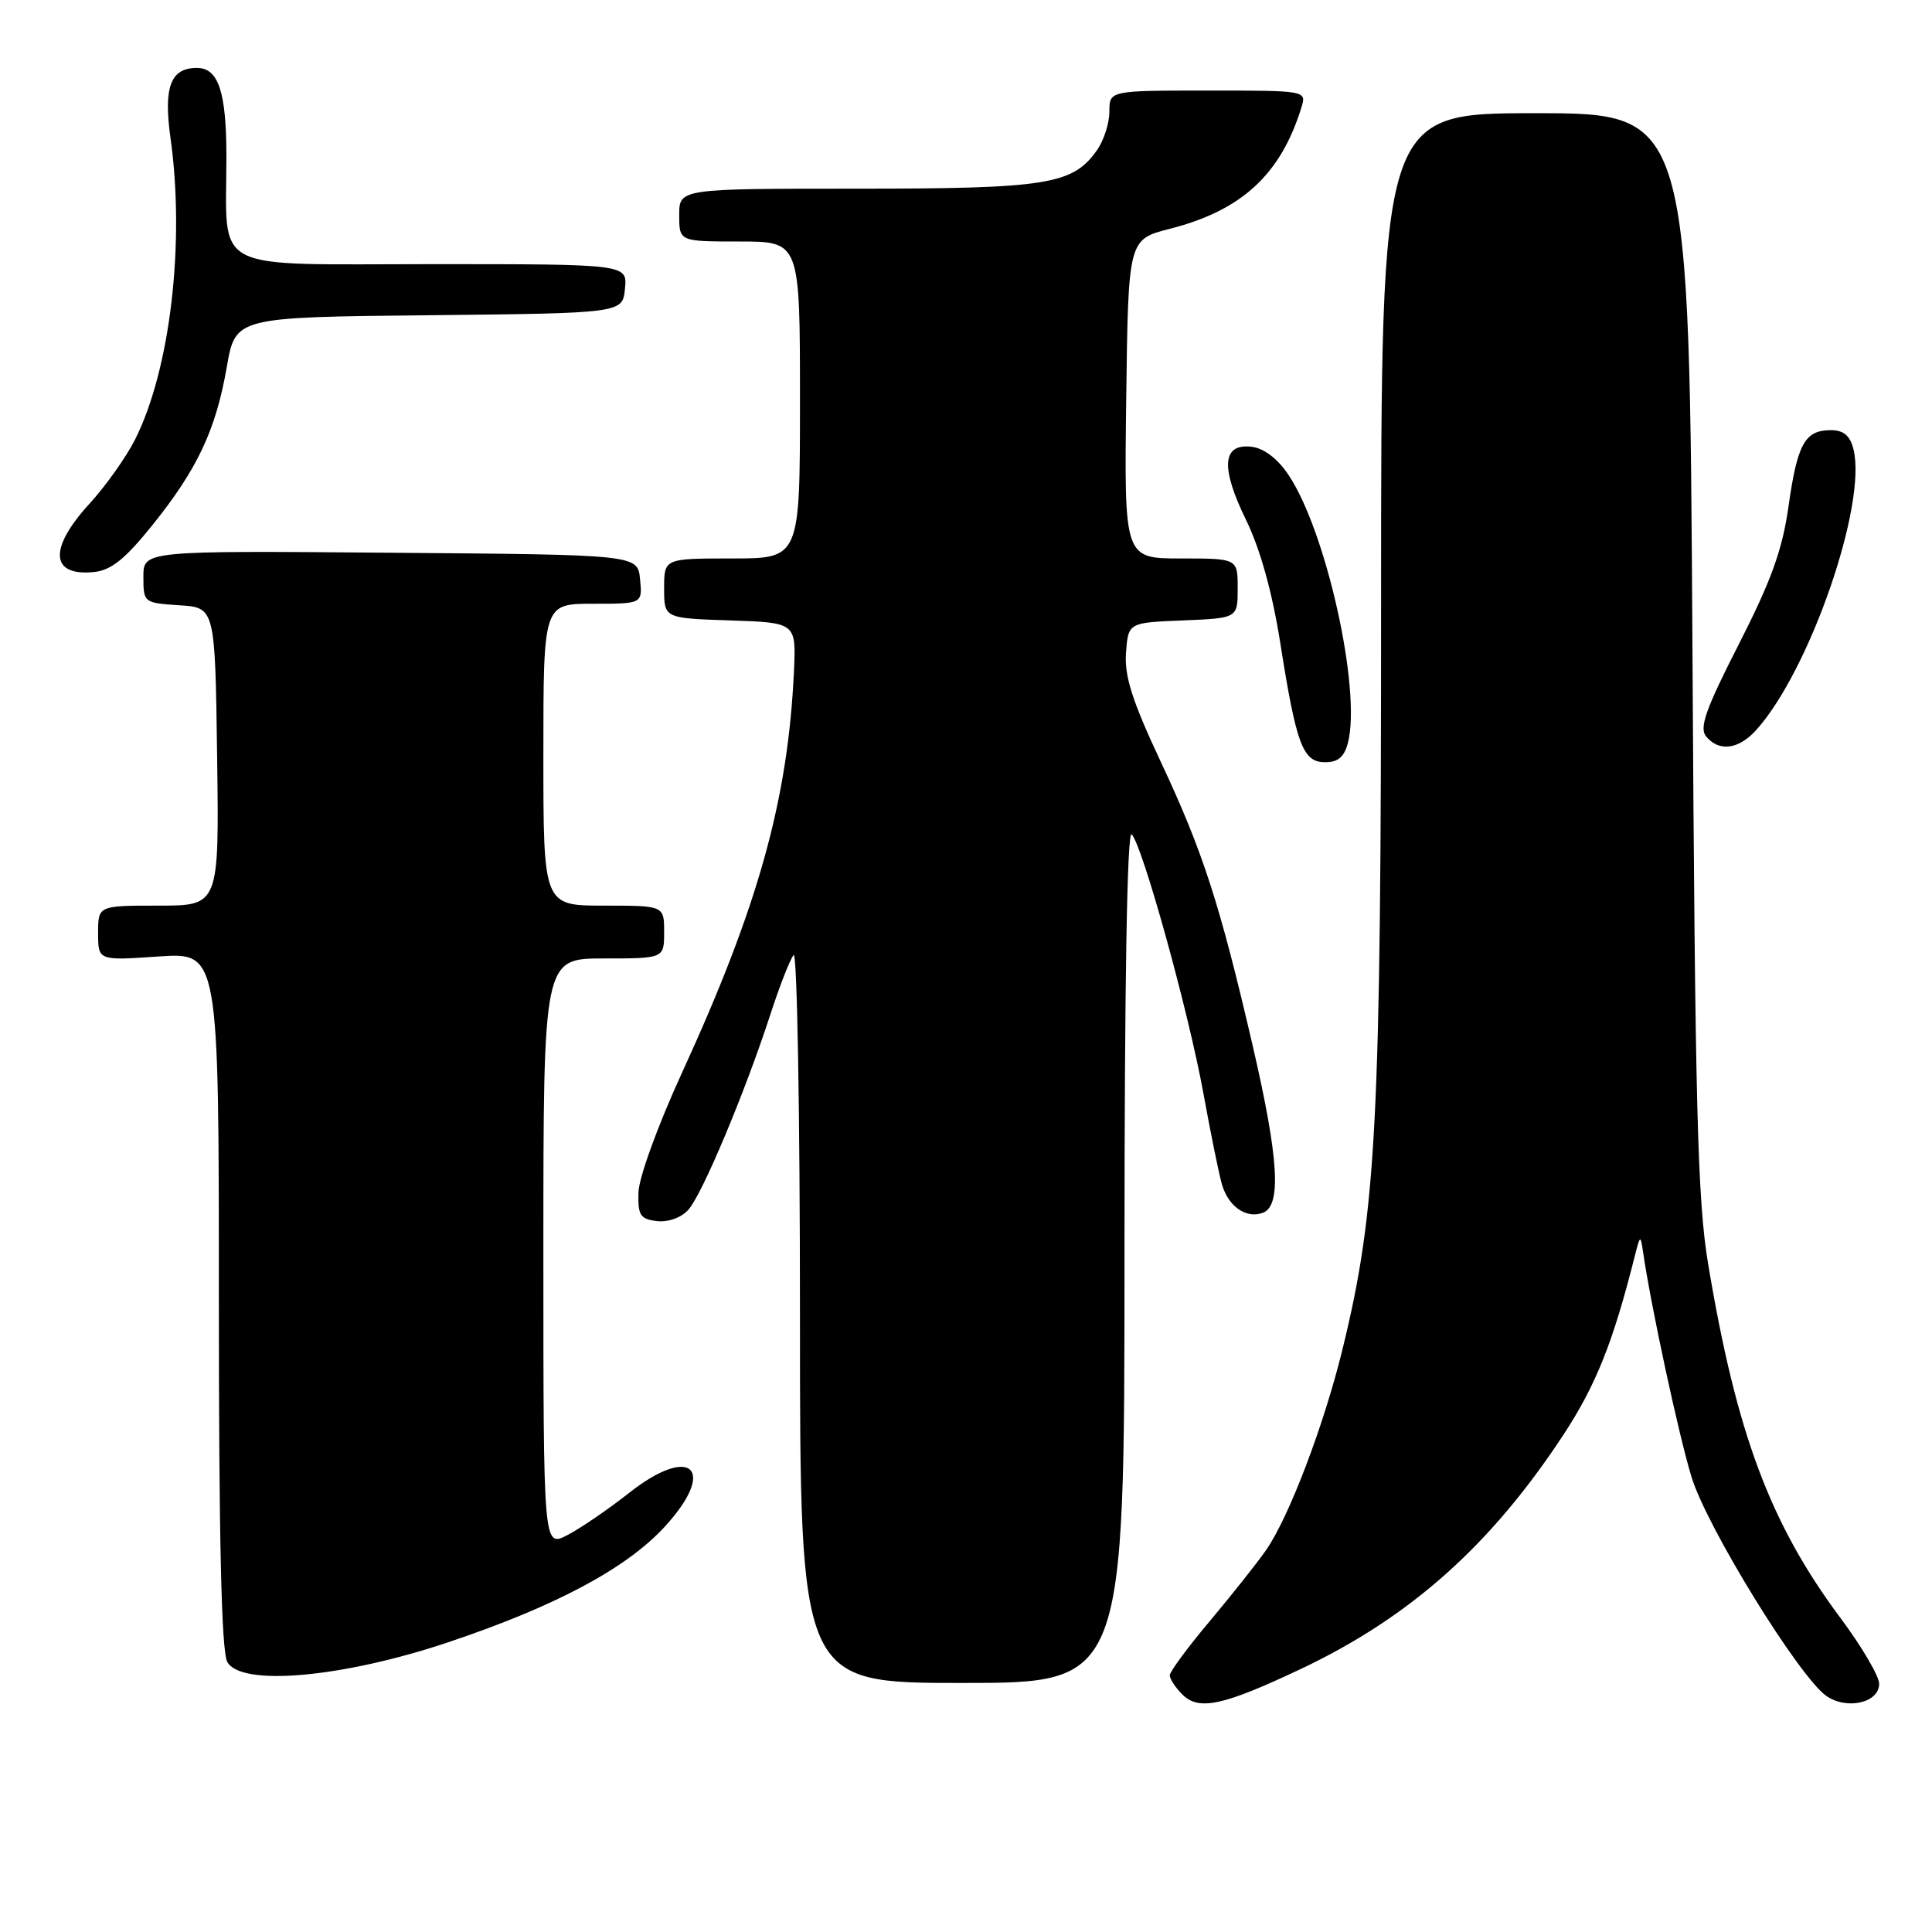 <?xml version="1.0" encoding="UTF-8" standalone="no"?>
<!DOCTYPE svg PUBLIC "-//W3C//DTD SVG 1.1//EN" "http://www.w3.org/Graphics/SVG/1.1/DTD/svg11.dtd" >
<svg xmlns="http://www.w3.org/2000/svg" xmlns:xlink="http://www.w3.org/1999/xlink" version="1.1" viewBox="0 0 256 256">
 <g >
 <path fill="currentColor"
d=" M 172.34 221.16 C 186.85 214.30 197.55 204.76 207.18 190.09 C 211.46 183.56 213.74 177.87 216.60 166.50 C 217.34 163.59 217.37 163.57 217.73 166.00 C 218.79 173.25 222.47 190.29 224.15 195.76 C 226.21 202.43 238.39 222.19 242.00 224.72 C 244.71 226.61 249.00 225.63 249.00 223.12 C 249.00 222.10 246.69 218.17 243.87 214.39 C 234.55 201.88 230.09 189.95 226.34 167.50 C 224.92 159.00 224.61 146.79 224.26 86.25 C 223.85 15.00 223.85 15.00 203.42 15.00 C 183.00 15.00 183.00 15.00 183.00 79.76 C 183.00 148.85 182.41 160.31 177.88 178.82 C 175.40 188.95 170.78 201.07 167.74 205.43 C 166.56 207.12 163.21 211.34 160.30 214.81 C 157.38 218.28 155.00 221.51 155.00 221.99 C 155.00 222.46 155.75 223.61 156.66 224.52 C 158.85 226.71 162.03 226.03 172.34 221.16 Z  M 149.00 166.30 C 149.00 130.43 149.35 109.95 149.95 110.55 C 151.38 111.98 157.53 134.19 159.48 145.00 C 160.43 150.22 161.52 155.59 161.91 156.93 C 162.77 159.89 165.16 161.54 167.36 160.69 C 169.83 159.74 169.44 153.46 165.98 138.53 C 161.63 119.75 159.38 112.82 153.84 101.01 C 150.02 92.87 148.98 89.61 149.20 86.51 C 149.50 82.50 149.50 82.50 156.75 82.21 C 164.00 81.91 164.00 81.91 164.00 77.96 C 164.00 74.00 164.00 74.00 156.48 74.00 C 148.96 74.00 148.96 74.00 149.23 52.86 C 149.50 31.73 149.50 31.73 155.00 30.32 C 164.53 27.89 169.69 23.14 172.44 14.25 C 173.13 12.00 173.13 12.00 160.07 12.00 C 147.00 12.00 147.00 12.00 147.00 14.78 C 147.00 16.31 146.27 18.60 145.37 19.88 C 142.16 24.46 138.79 25.00 113.53 25.00 C 90.00 25.00 90.00 25.00 90.00 28.50 C 90.00 32.00 90.00 32.00 98.00 32.00 C 106.00 32.00 106.00 32.00 106.00 53.00 C 106.00 74.00 106.00 74.00 97.00 74.00 C 88.00 74.00 88.00 74.00 88.00 77.96 C 88.00 81.92 88.00 81.92 96.75 82.21 C 105.50 82.50 105.50 82.50 105.20 89.00 C 104.40 106.07 100.46 120.15 90.32 142.25 C 87.18 149.09 84.65 156.04 84.60 158.00 C 84.51 161.04 84.84 161.54 87.05 161.80 C 88.55 161.97 90.27 161.35 91.21 160.30 C 93.06 158.24 98.70 144.79 102.05 134.50 C 103.30 130.65 104.70 127.07 105.16 126.55 C 105.62 126.03 106.00 147.51 106.00 174.30 C 106.00 223.00 106.00 223.00 127.50 223.00 C 149.00 223.00 149.00 223.00 149.00 166.30 Z  M 59.39 217.61 C 73.56 212.86 82.96 207.85 88.04 202.34 C 95.12 194.66 91.60 191.30 83.33 197.84 C 80.59 200.00 76.93 202.50 75.18 203.41 C 72.00 205.05 72.00 205.05 72.00 166.03 C 72.00 127.00 72.00 127.00 80.00 127.00 C 88.00 127.00 88.00 127.00 88.00 123.50 C 88.00 120.00 88.00 120.00 80.00 120.00 C 72.00 120.00 72.00 120.00 72.00 100.00 C 72.00 80.00 72.00 80.00 78.56 80.00 C 85.13 80.00 85.13 80.00 84.81 76.75 C 84.50 73.50 84.50 73.50 51.75 73.24 C 19.00 72.97 19.00 72.97 19.00 76.43 C 19.00 79.85 19.06 79.89 23.75 80.20 C 28.50 80.50 28.50 80.50 28.77 100.25 C 29.04 120.00 29.04 120.00 21.02 120.00 C 13.00 120.00 13.00 120.00 13.00 123.64 C 13.00 127.29 13.00 127.29 21.00 126.74 C 29.00 126.19 29.00 126.19 29.00 172.16 C 29.00 203.84 29.34 218.77 30.11 220.20 C 31.88 223.51 45.35 222.32 59.39 217.61 Z  M 178.62 98.39 C 180.39 91.33 175.72 70.34 170.72 62.91 C 169.29 60.77 167.47 59.39 165.85 59.20 C 161.94 58.74 161.70 61.92 165.11 68.90 C 166.99 72.77 168.58 78.47 169.64 85.18 C 171.78 98.75 172.63 101.00 175.60 101.00 C 177.31 101.00 178.14 100.28 178.62 98.39 Z  M 232.69 96.75 C 239.76 88.94 247.43 66.83 245.59 59.51 C 245.14 57.72 244.29 57.00 242.60 57.00 C 239.16 57.00 238.16 58.79 236.99 67.08 C 236.18 72.84 234.70 76.93 230.42 85.33 C 226.01 93.96 225.13 96.45 226.07 97.58 C 227.78 99.65 230.36 99.32 232.69 96.75 Z  M 20.18 69.60 C 26.16 62.16 28.60 56.98 30.05 48.63 C 31.20 42.03 31.20 42.03 56.85 41.77 C 82.50 41.50 82.50 41.50 82.81 38.25 C 83.13 35.00 83.13 35.00 57.19 35.00 C 27.47 35.00 30.00 36.32 30.00 20.81 C 30.00 12.18 28.95 9.00 26.09 9.00 C 22.60 9.00 21.65 11.53 22.59 18.27 C 24.54 32.20 22.56 49.01 17.88 58.27 C 16.70 60.60 14.00 64.40 11.87 66.73 C 6.42 72.68 6.65 76.37 12.43 75.80 C 14.72 75.57 16.56 74.10 20.18 69.60 Z "/>
</g>
</svg>